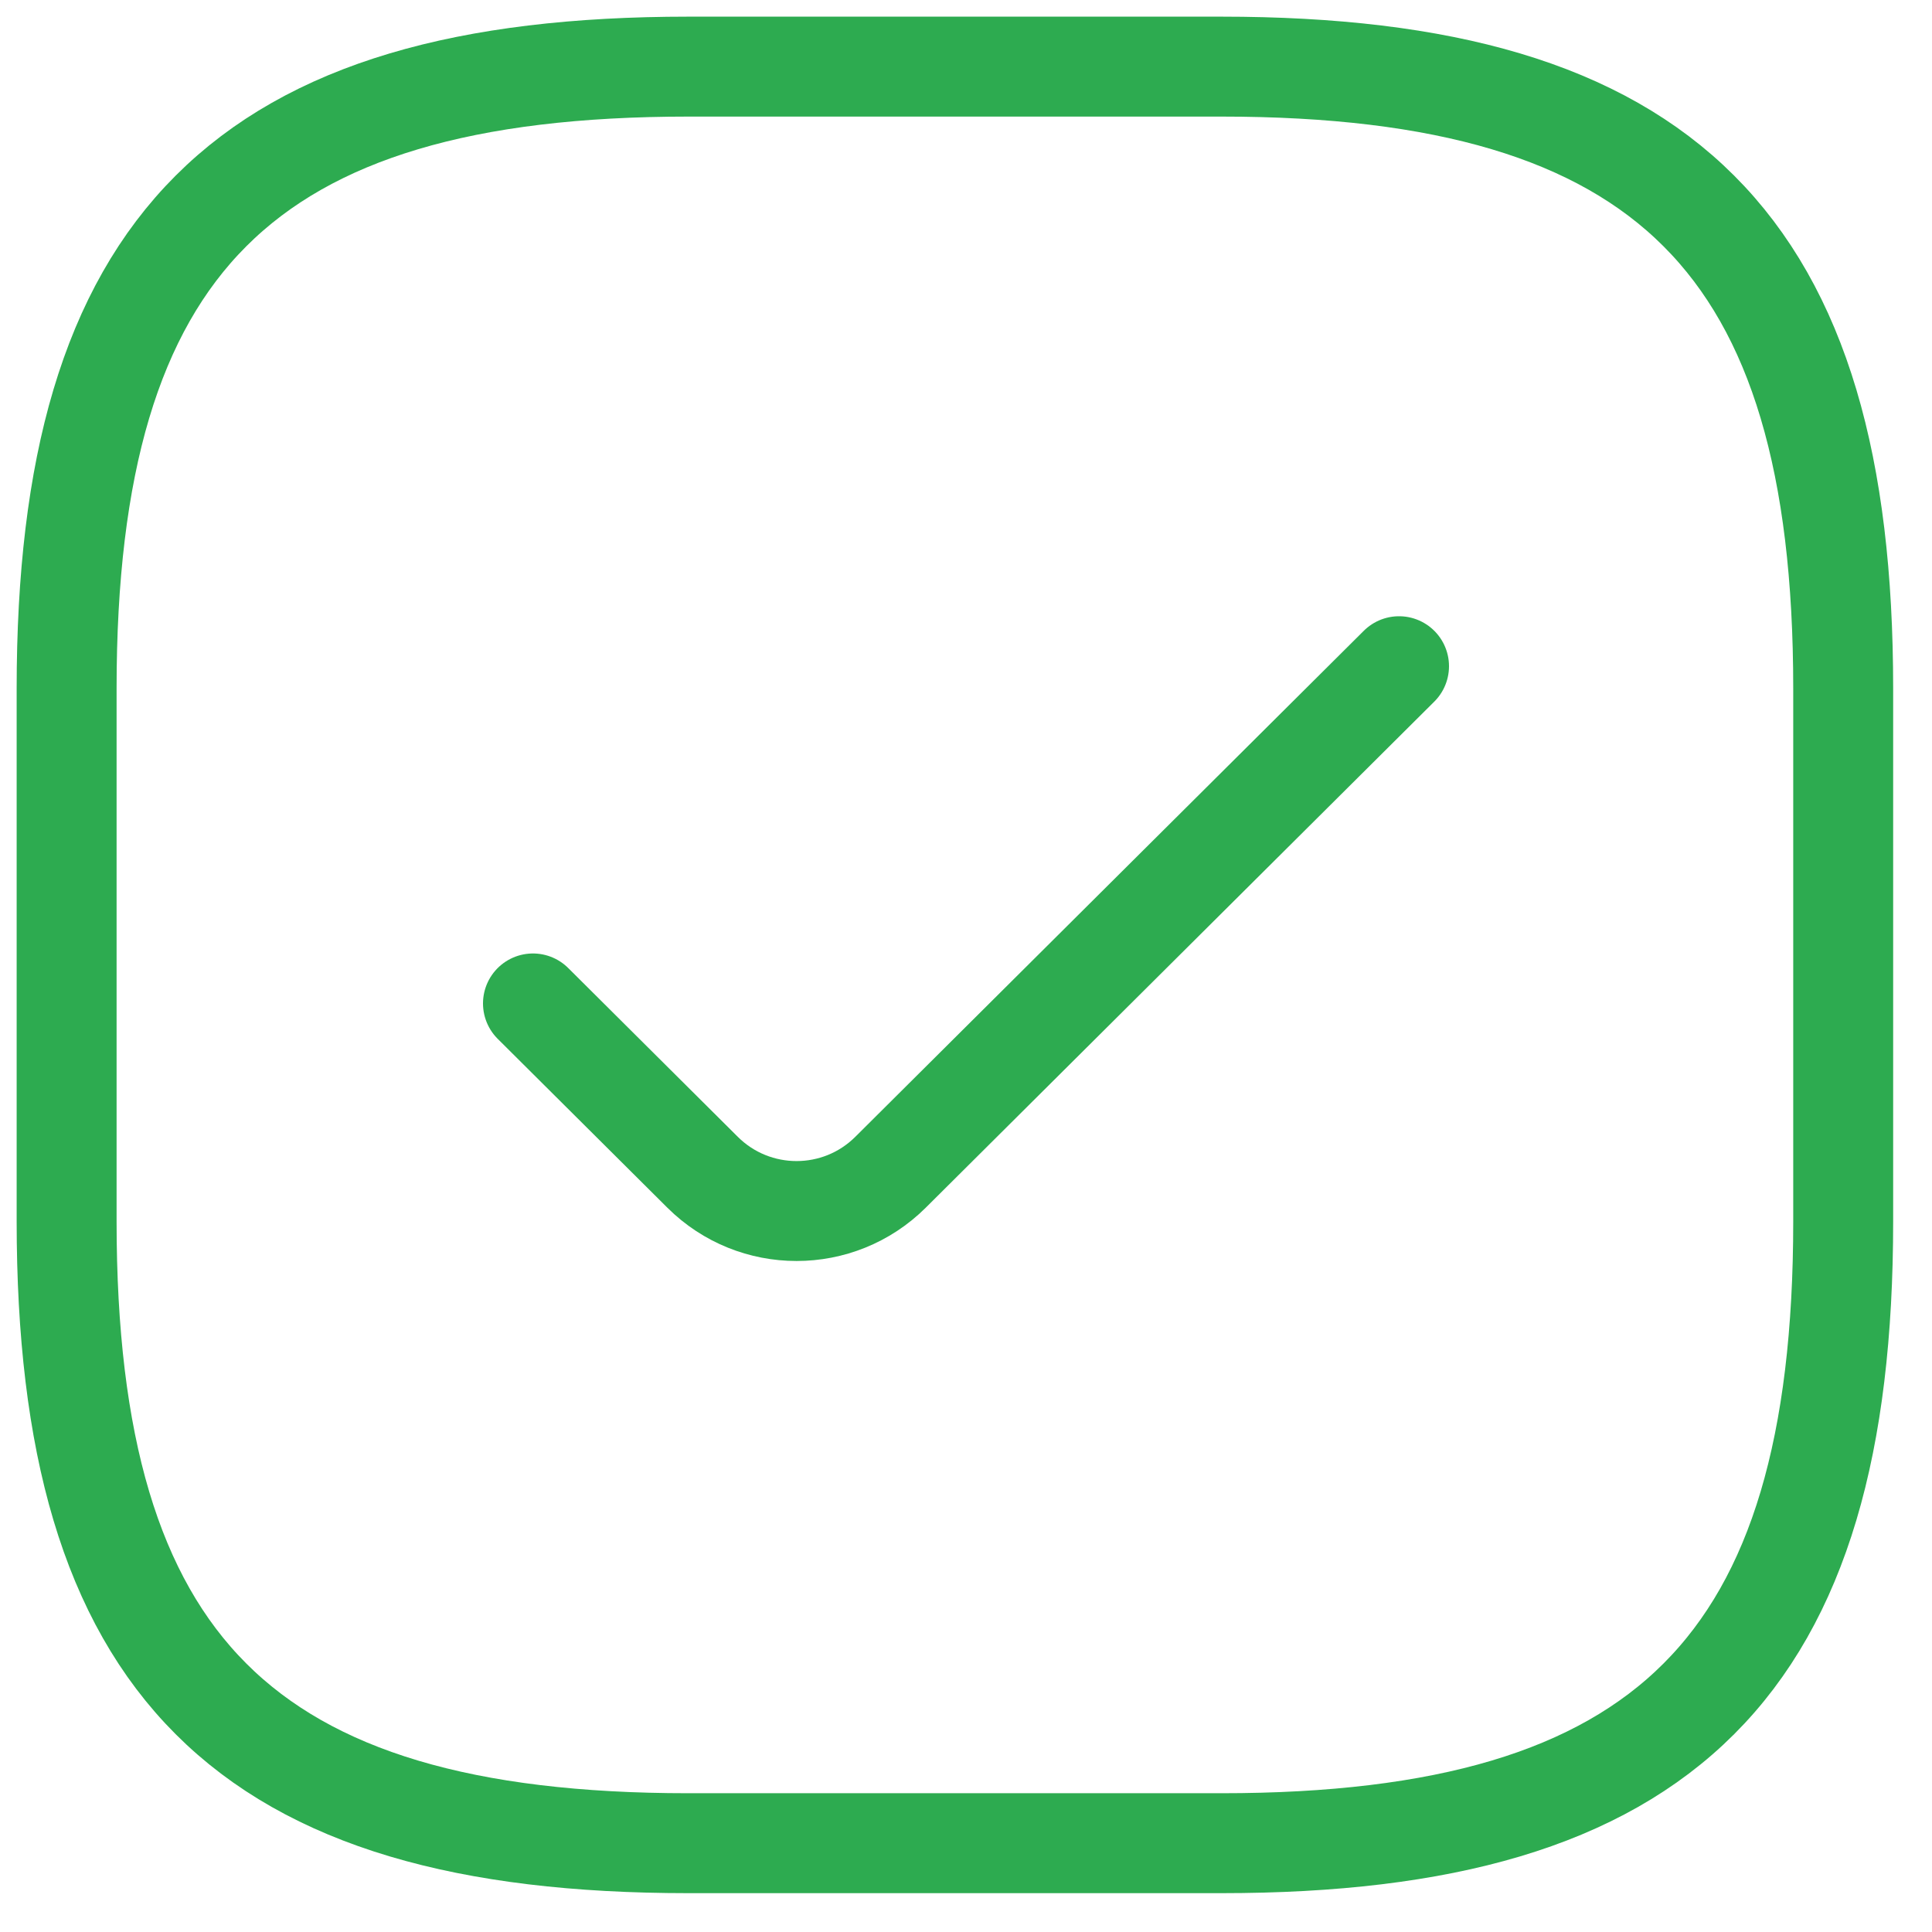 <svg width="29" height="29" viewBox="0 0 29 29" fill="none" xmlns="http://www.w3.org/2000/svg">
<path d="M10.333 27.667H18.333C25 27.667 27.667 25 27.667 18.333V10.333C27.667 3.667 25 1 18.333 1H10.333C3.667 1 1 3.667 1 10.333V18.333C1 25 3.667 27.667 10.333 27.667Z" stroke="#2DAB50" stroke-width="1.5" stroke-linecap="round" stroke-linejoin="round"/>
<path d="M8 15.062L10.546 17.596C11.326 18.372 12.587 18.372 13.367 17.596L21 10" stroke="#2DAB50" stroke-width="1.5" stroke-linecap="round"/>
</svg>

